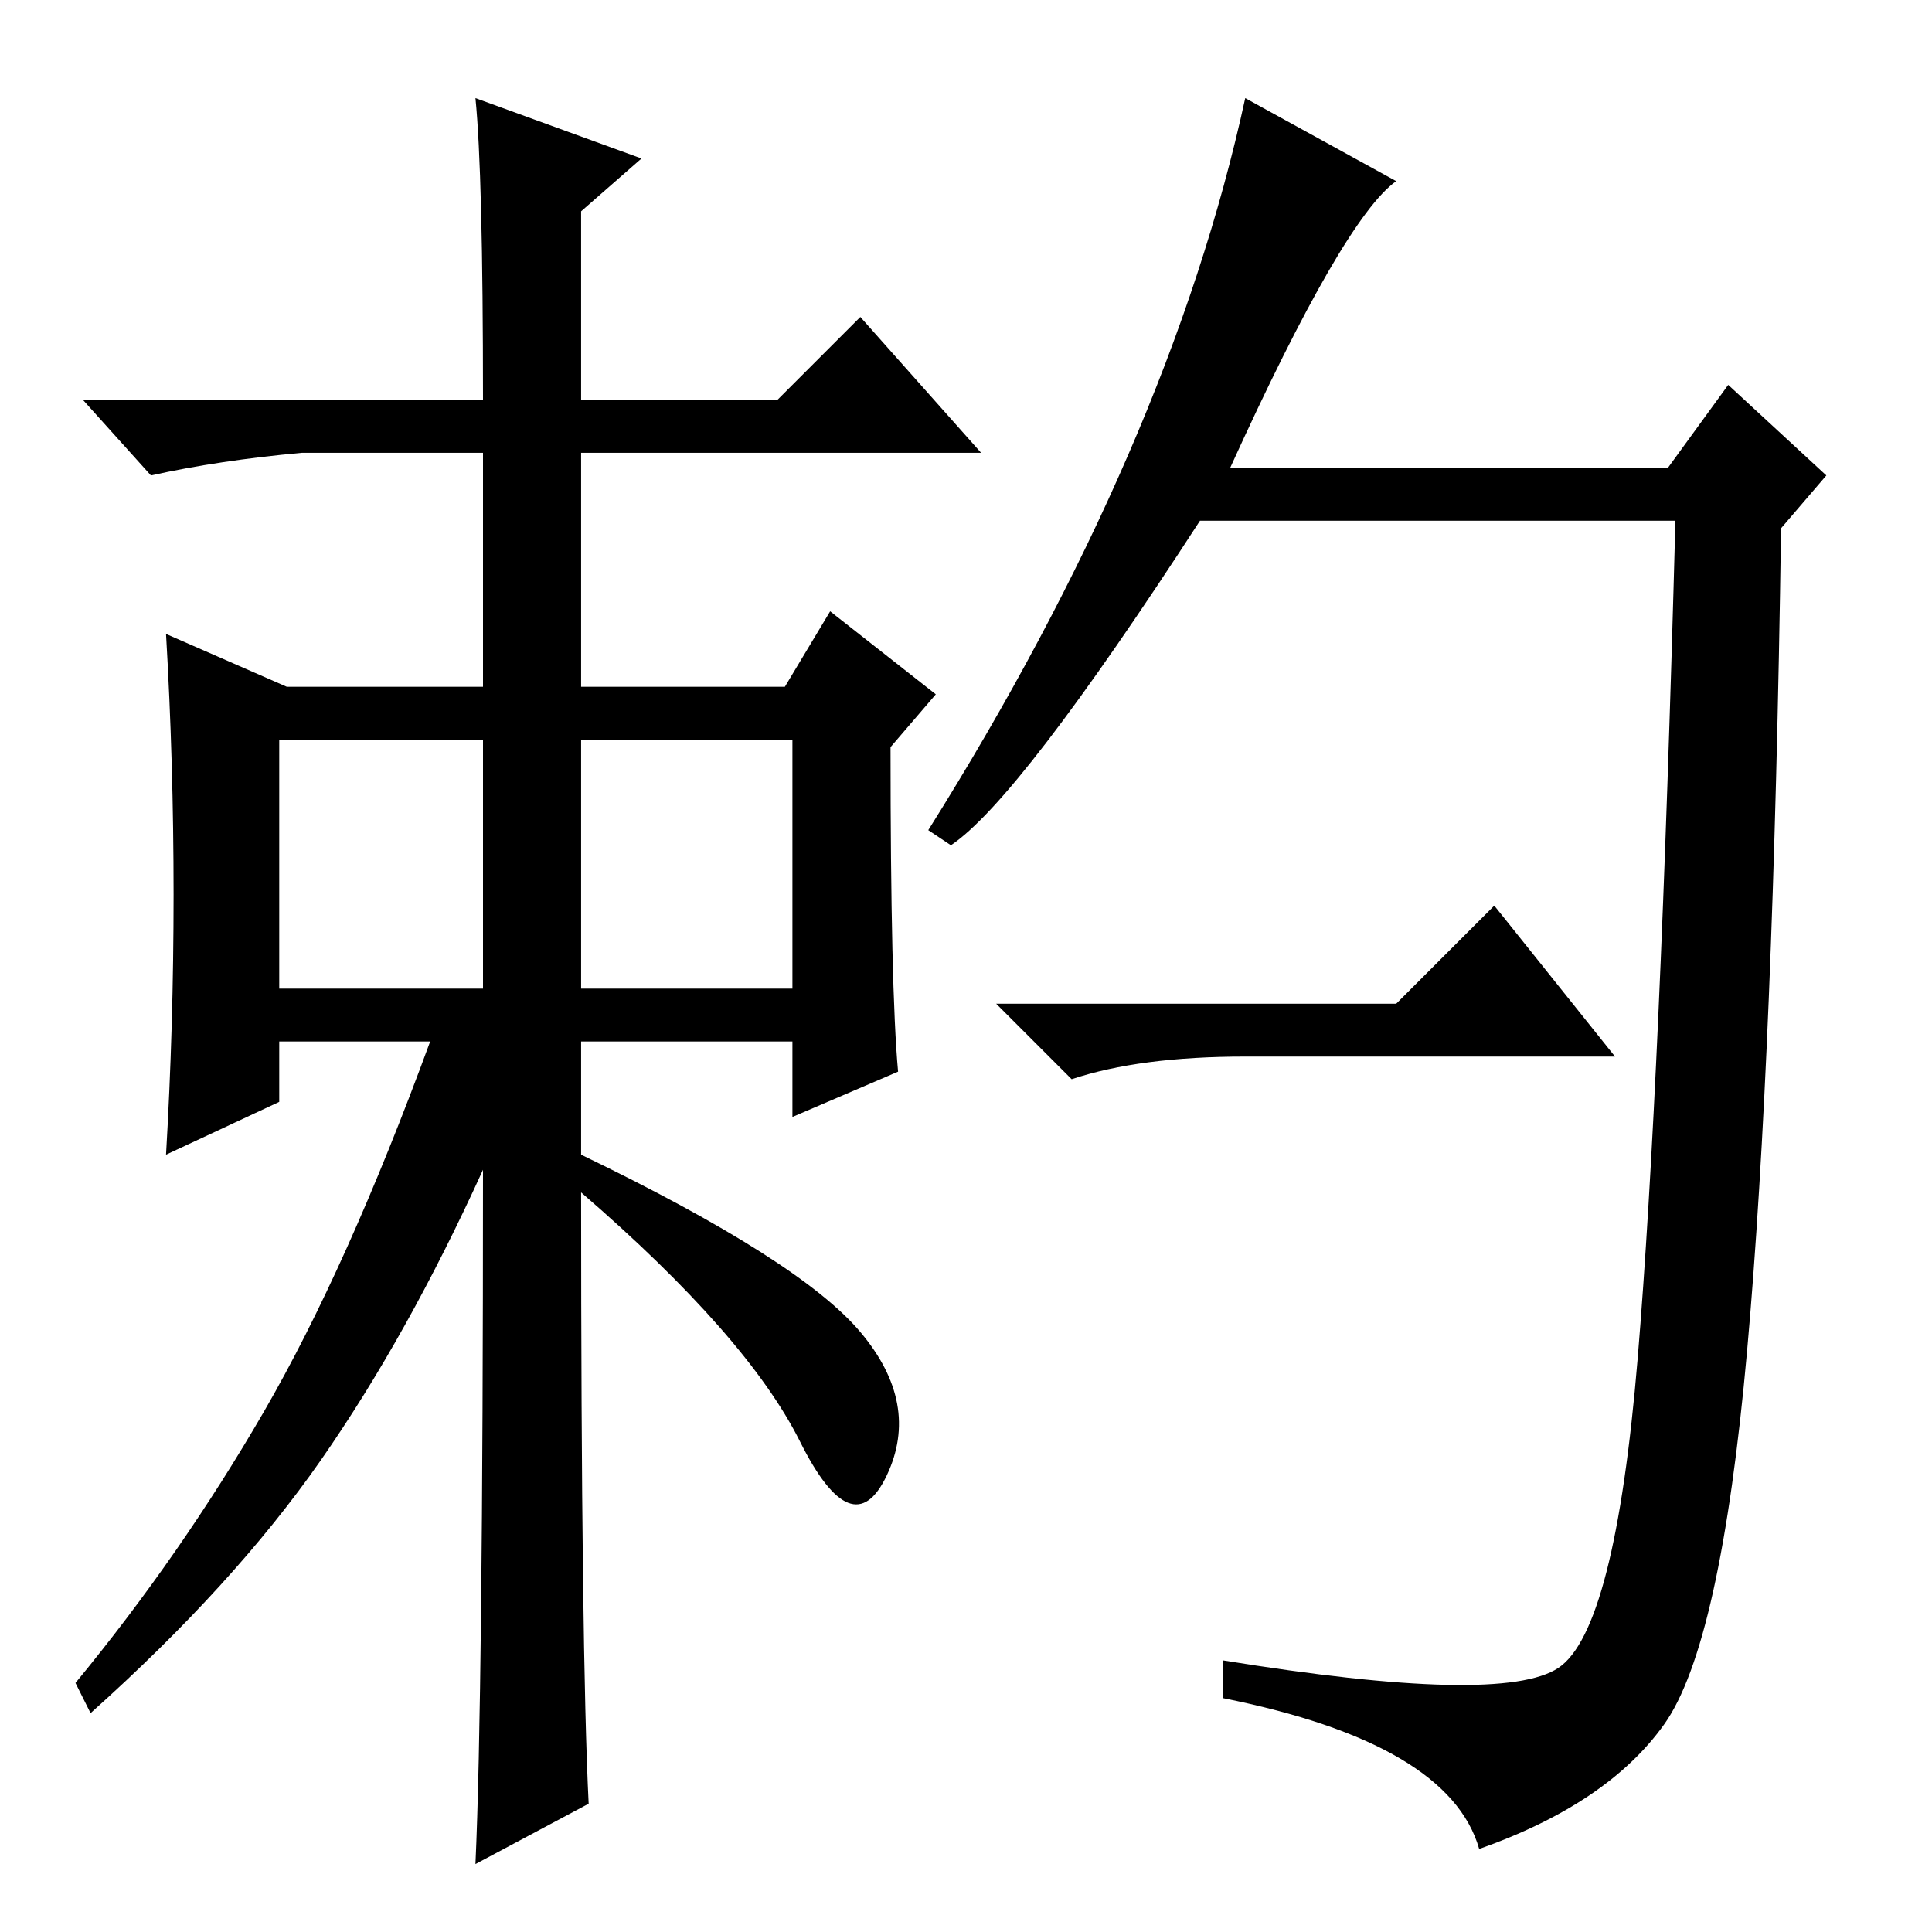 <?xml version="1.0" standalone="no"?>
<!DOCTYPE svg PUBLIC "-//W3C//DTD SVG 1.1//EN" "http://www.w3.org/Graphics/SVG/1.1/DTD/svg11.dtd" >
<svg xmlns="http://www.w3.org/2000/svg" xmlns:xlink="http://www.w3.org/1999/xlink" version="1.1" viewBox="0 -36 256 256">
  <g transform="matrix(1 0 0 -1 0 220)">
   <path fill="currentColor"
d="M63 243l22 -8l-8 -7v-25h26l11 11l16 -18h-53v-31h27l6 10l14 -11l-6 -7q0 -32 1 -43l-14 -6v10h-28v-15q29 -14 37 -23.5t3.5 -19t-11.5 4.5t-29 33q0 -61 1 -81l-15 -8q1 22 1 92q-10 -22 -21.5 -38.5t-30.5 -33.5l-2 4q14 17 25 36t22 49h-20v-8l-15 -7q1 17 1 34.5
t-1 34.5l16 -7h26v31h-24q-11 -1 -20 -3l-9 10h53q0 30 -1 40zM37 125h27v33h-27v-33zM77 125h28v33h-28v-33zM165 243l20 -11q-7 -5 -22 -38h58l8 11l13 -12l-6 -7q-1 -70 -4.5 -109t-11 -49.5t-24.5 -16.5q-4 14 -34 20v5q37 -6 44.5 -1t10.5 41t5 111h-63
q-24 -37 -33 -43l-3 2q32 51 42 97zM165 116q-14 0 -23 -3l-10 10h53l13 13l16 -20h-49z" />
  </g>

</svg>

